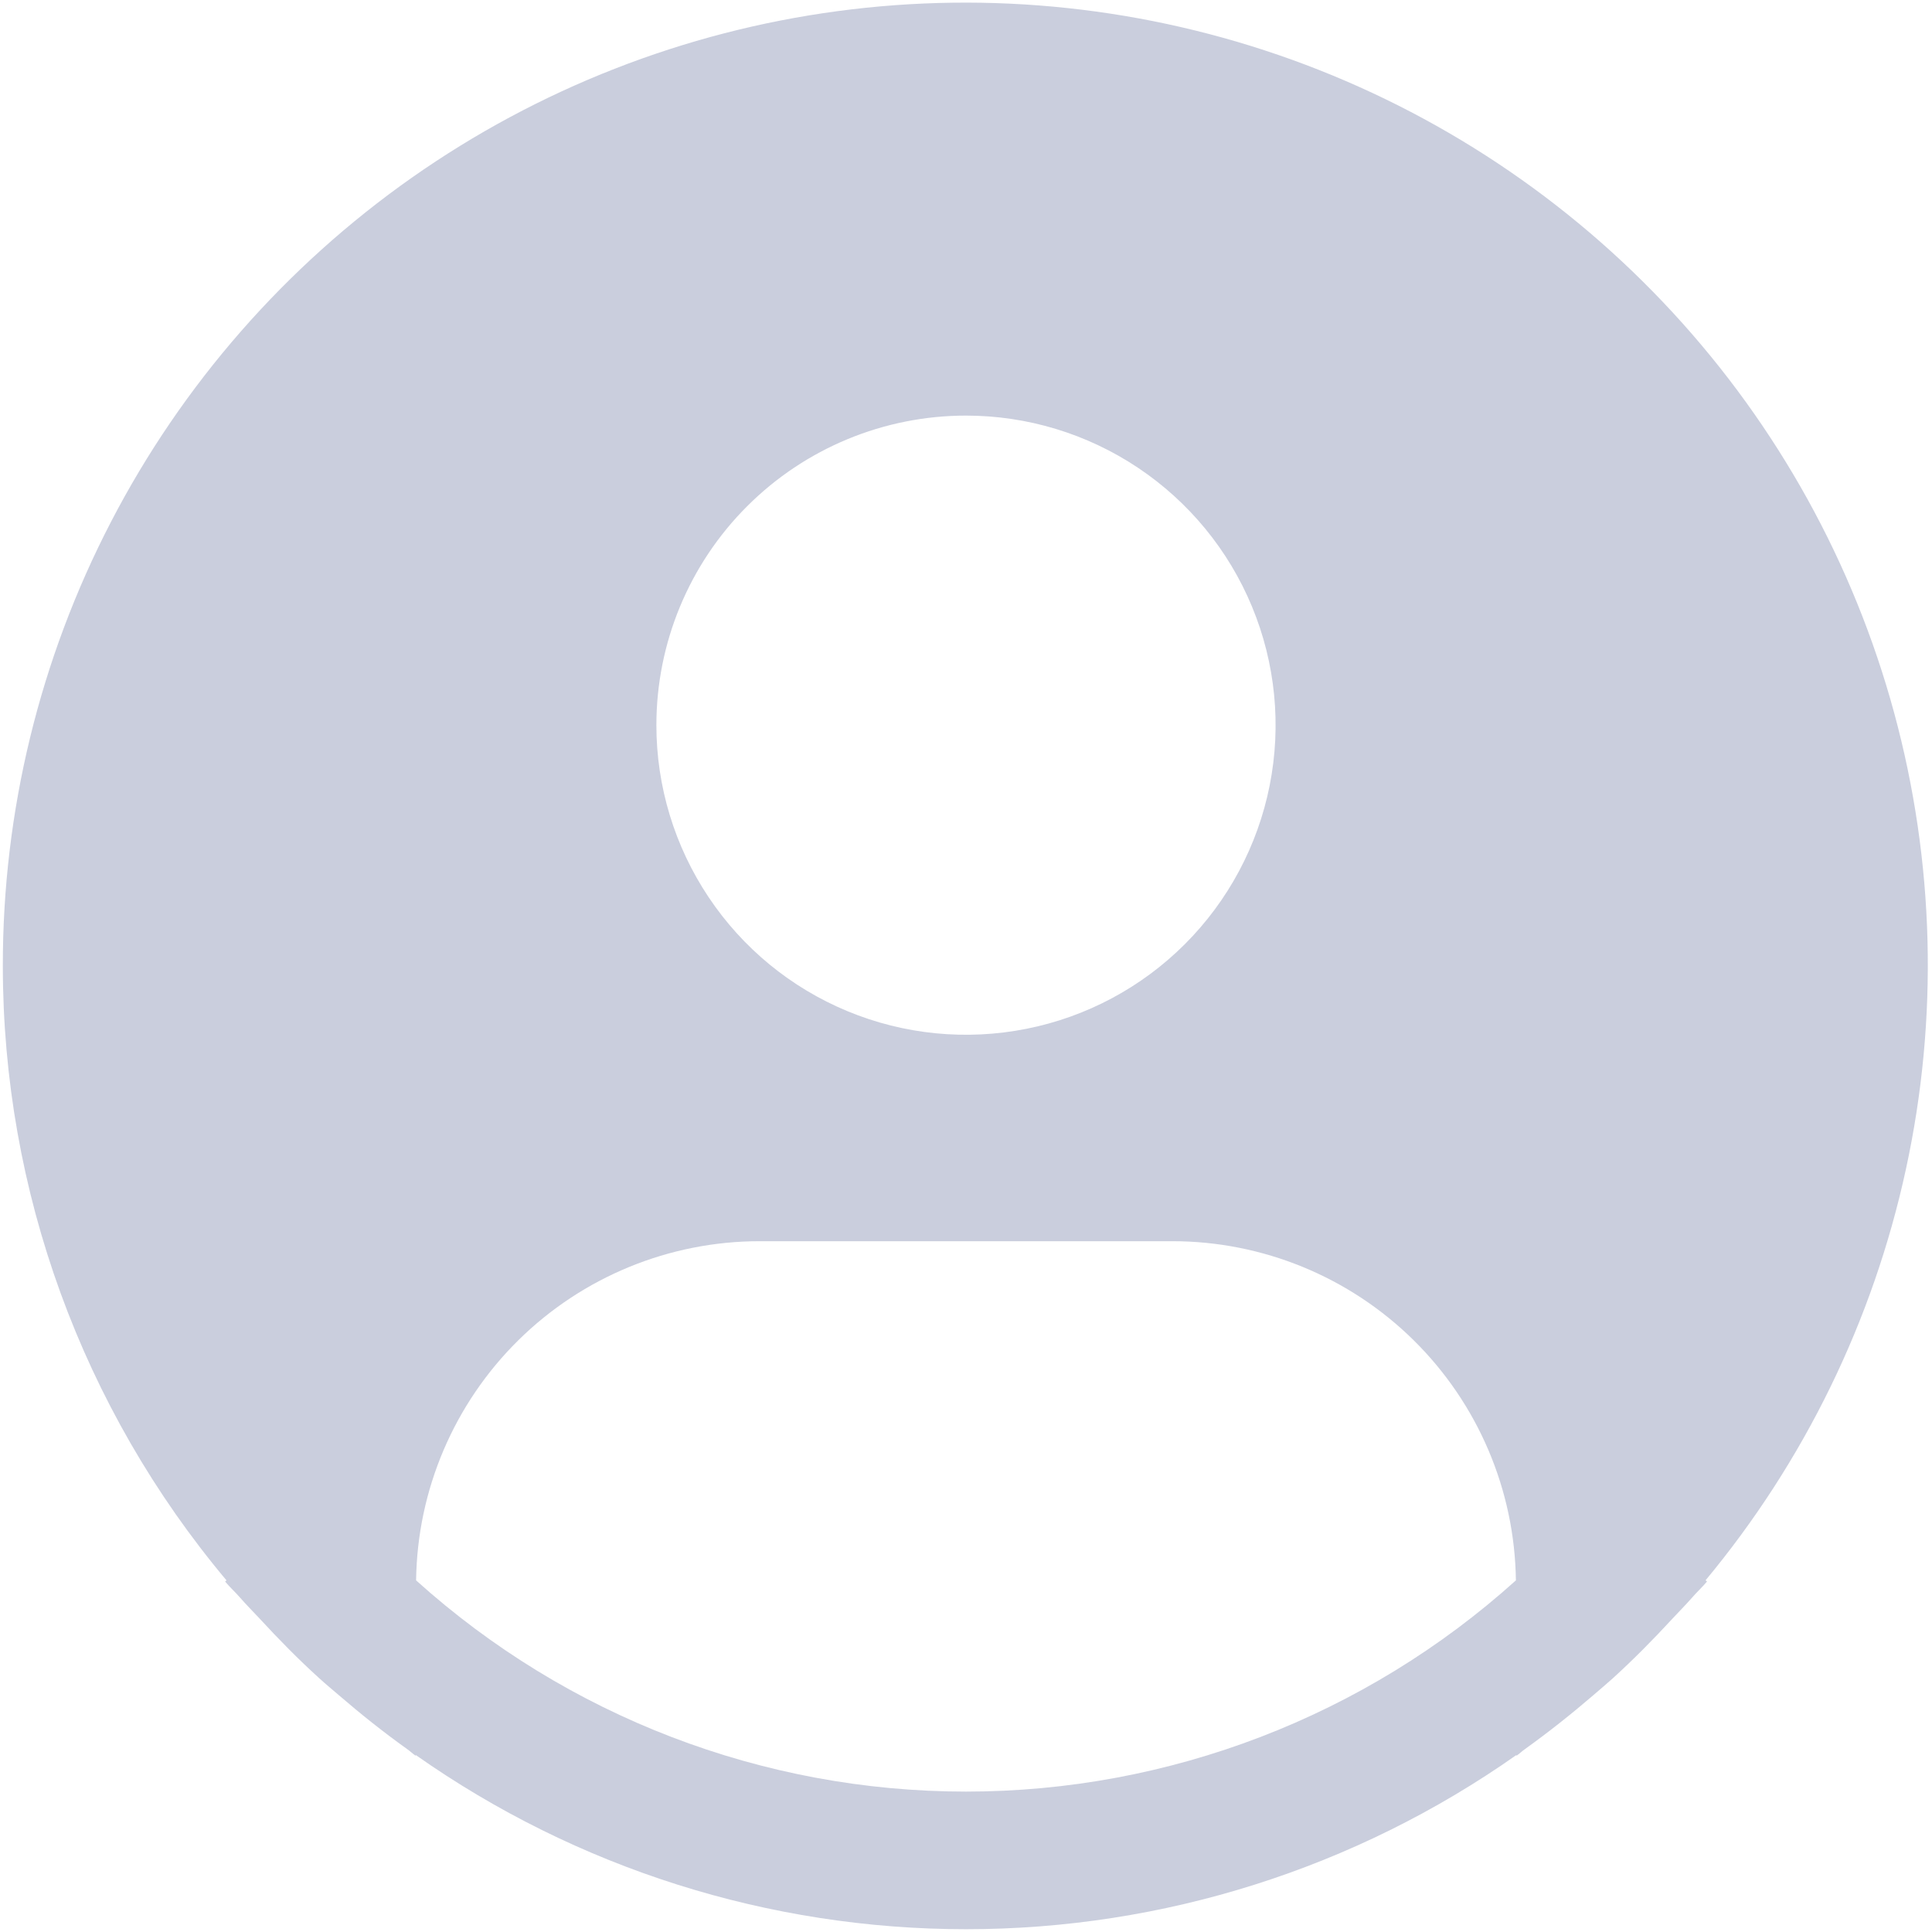 <svg width="43" height="43" viewBox="0 0 43 43" fill="none" xmlns="http://www.w3.org/2000/svg">
<path d="M37.959 35.174C40.158 32.528 41.688 29.391 42.418 26.029C43.149 22.667 43.059 19.179 42.156 15.859C41.253 12.539 39.564 9.486 37.231 6.957C34.899 4.428 31.992 2.498 28.756 1.33C25.519 0.163 22.049 -0.209 18.64 0.248C15.23 0.705 11.98 1.977 9.165 3.955C6.351 5.934 4.054 8.561 2.47 11.615C0.885 14.669 0.059 18.059 0.063 21.5C0.064 26.501 1.826 31.342 5.041 35.174L5.01 35.2C5.117 35.328 5.24 35.438 5.35 35.566C5.488 35.723 5.636 35.872 5.779 36.025C6.207 36.49 6.648 36.938 7.111 37.357C7.252 37.486 7.397 37.605 7.54 37.728C8.03 38.15 8.533 38.551 9.056 38.925C9.123 38.971 9.184 39.031 9.252 39.078V39.06C12.838 41.584 17.116 42.938 21.502 42.938C25.887 42.938 30.165 41.584 33.752 39.06V39.078C33.819 39.031 33.879 38.971 33.947 38.925C34.468 38.55 34.974 38.15 35.464 37.728C35.606 37.605 35.751 37.484 35.892 37.357C36.355 36.936 36.796 36.49 37.224 36.025C37.367 35.872 37.514 35.723 37.653 35.566C37.762 35.438 37.886 35.328 37.993 35.198L37.959 35.174ZM21.5 9.25C22.863 9.25 24.195 9.654 25.328 10.411C26.461 11.168 27.345 12.244 27.866 13.503C28.388 14.762 28.524 16.148 28.258 17.485C27.992 18.821 27.336 20.049 26.372 21.013C25.409 21.976 24.181 22.633 22.844 22.898C21.508 23.164 20.122 23.028 18.863 22.506C17.604 21.985 16.528 21.102 15.771 19.968C15.014 18.835 14.609 17.503 14.609 16.14C14.609 14.313 15.335 12.56 16.628 11.268C17.92 9.976 19.672 9.25 21.5 9.25ZM9.261 35.174C9.287 33.163 10.104 31.244 11.535 29.831C12.966 28.418 14.896 27.626 16.906 27.625H26.094C28.105 27.626 30.034 28.418 31.465 29.831C32.896 31.244 33.713 33.163 33.739 35.174C30.381 38.2 26.021 39.875 21.5 39.875C16.979 39.875 12.619 38.2 9.261 35.174Z" fill="#CACEDD"/>
</svg>

